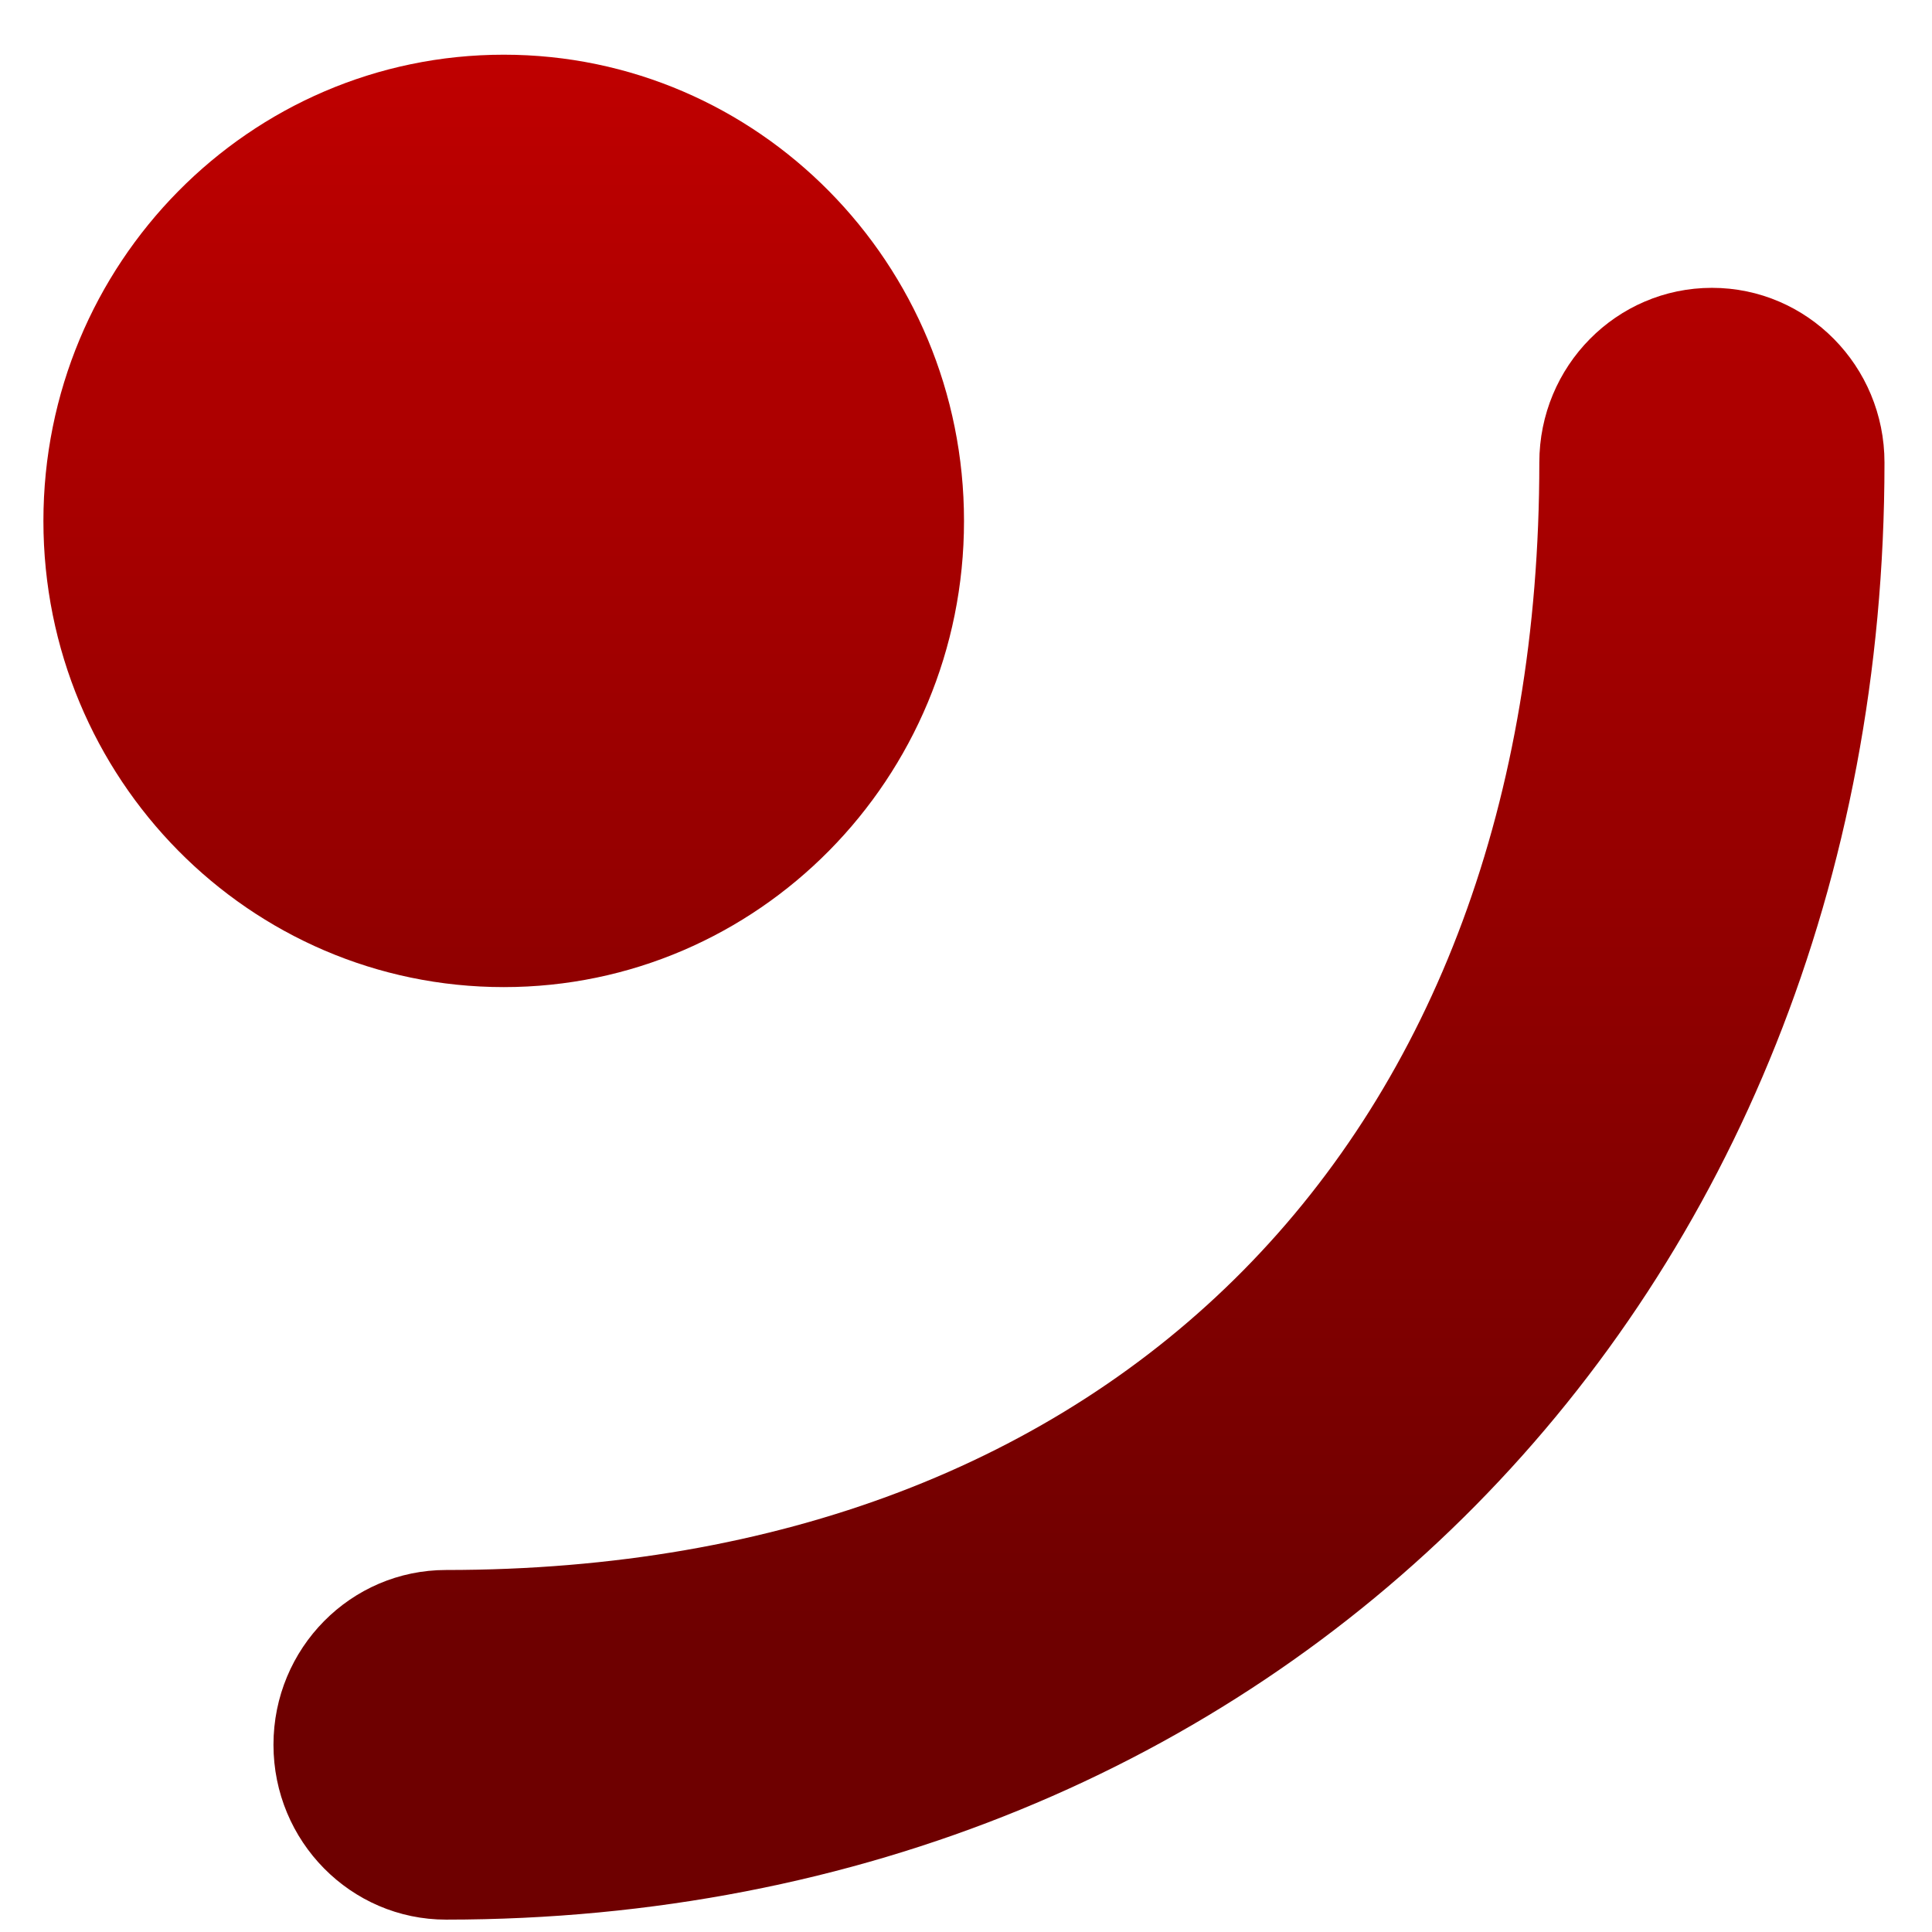 <svg xmlns="http://www.w3.org/2000/svg" xmlns:xlink="http://www.w3.org/1999/xlink" width="64" height="64" viewBox="0 0 64 64" version="1.1"><defs><linearGradient id="linear0" gradientUnits="userSpaceOnUse" x1="0" y1="0" x2="0" y2="1" gradientTransform="matrix(83.992,0,0,51.672,-12.922,2.37)"><stop offset="0" style="stop-color:#bf0000;stop-opacity:1;"/><stop offset="1" style="stop-color:#6e0000;stop-opacity:1;"/></linearGradient></defs><g id="surface1"><path style=" stroke:none;fill-rule:nonzero;fill:url(#linear0);" d="M 16.688 1.812 C 8.262 1.812 1.438 8.73 1.438 17.258 C 1.438 25.789 8.262 32.699 16.688 32.699 C 25.105 32.699 31.934 25.789 31.934 17.258 C 31.934 8.73 25.105 1.812 16.688 1.812 Z M 56.711 9.535 C 53.551 9.535 50.992 12.125 50.992 15.324 C 50.992 37.758 36.926 52.008 14.777 52.008 C 11.621 52.008 9.059 54.598 9.059 57.797 C 9.059 60.996 11.621 63.59 14.777 63.59 C 42.188 63.59 62.426 43.09 62.426 15.324 C 62.426 12.125 59.867 9.535 56.711 9.535 Z M 56.711 9.535 "/></g></svg>
